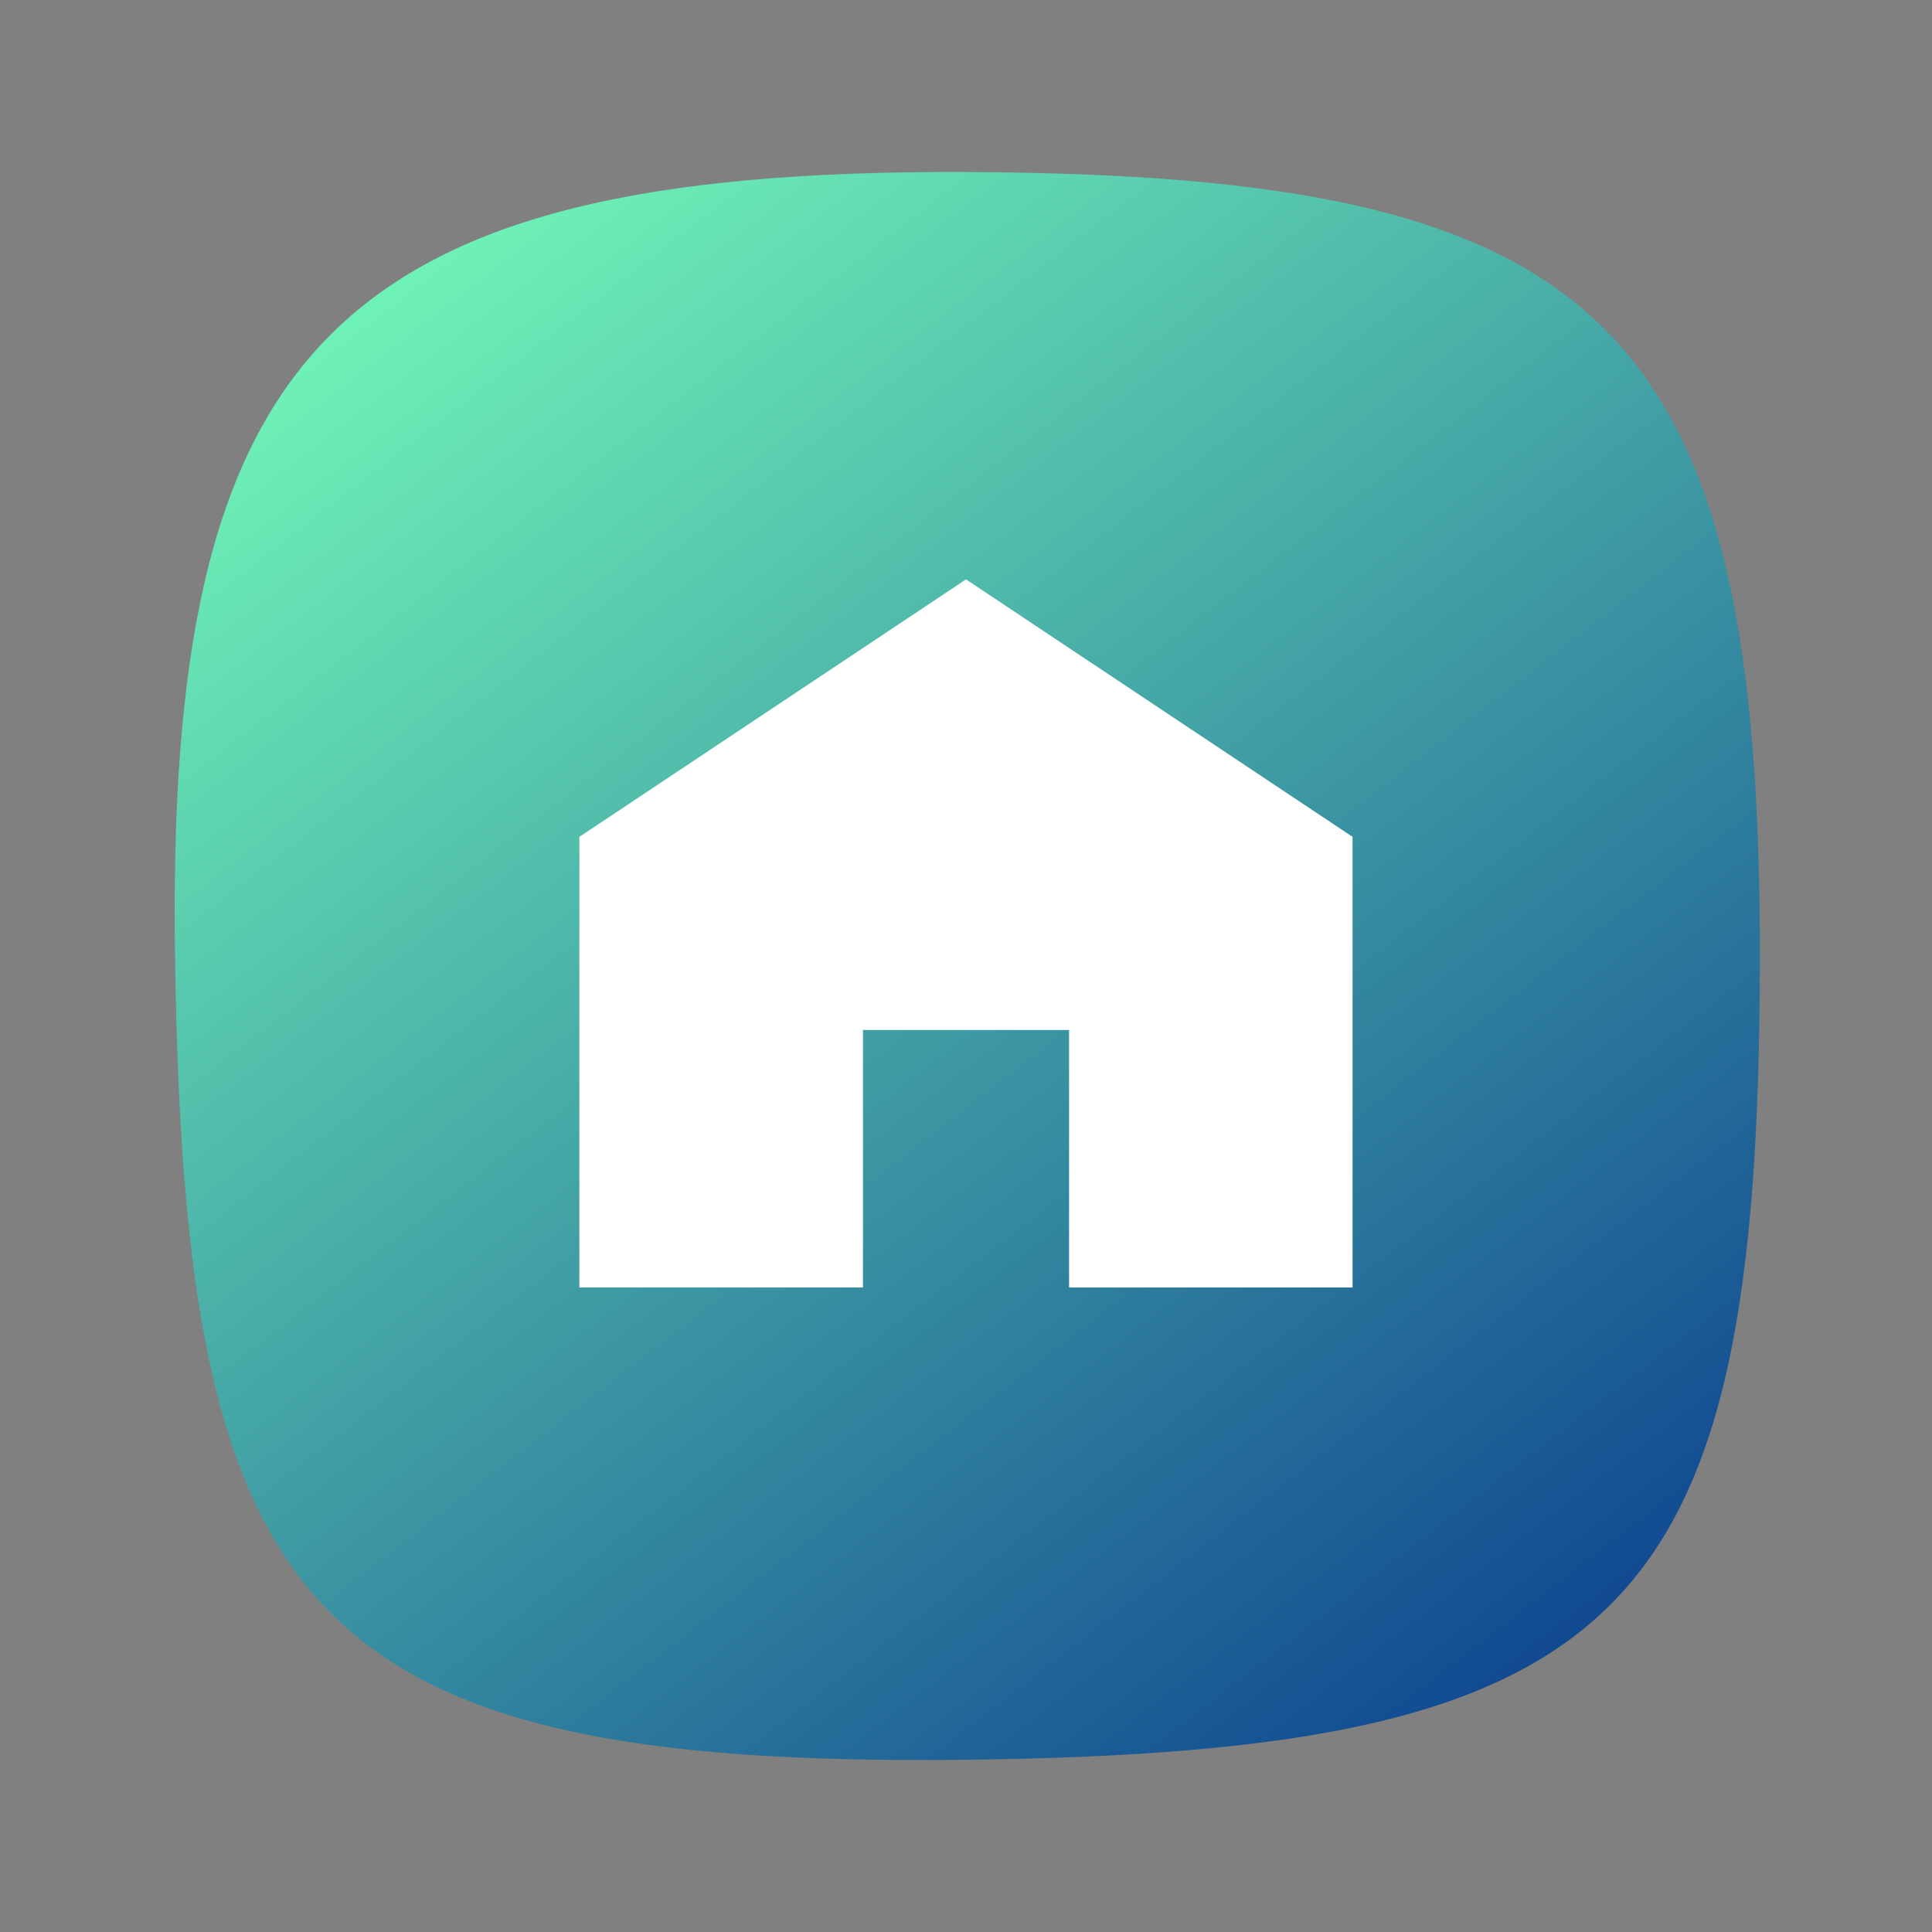 <svg id="eZDxd7vMeCX1" xmlns="http://www.w3.org/2000/svg" xmlns:xlink="http://www.w3.org/1999/xlink" viewBox="0 0 300 300" shape-rendering="geometricPrecision" text-rendering="geometricPrecision"><rect x="0" y="0" width="300" height="300" fill="#808080" stroke="none"/><defs><linearGradient id="eZDxd7vMeCX2-fill" x1="0.946" y1="1" x2="0.174" y2="0" spreadMethod="pad" gradientUnits="objectBoundingBox"><stop id="eZDxd7vMeCX2-fill-0" offset="0%" stop-color="rgb(9,59,142)"/><stop id="eZDxd7vMeCX2-fill-1" offset="100%" stop-color="rgb(113,246,184)"/></linearGradient></defs><path id="eZDxd7vMeCX2" d="M-103.988,-0.656C-105.3,-80.697,-83.65,-104.768,0,-104.378C83.65,-103.988,104.644,-85.29,104.378,0C104.112,85.29,87.586,103.332,0,104.378C-87.586,105.425,-102.676,84.634,-103.988,-0.656Z" transform="matrix(1.181 0 0 1.181 150 149.983)" fill="url(#eZDxd7vMeCX2-fill)" stroke="none" stroke-width="0"/><path id="eZDxd7vMeCX3" d="M60,123.666C60,123.666,60,123.666,118.288,84.809C176.563,123.666,176.563,123.666,176.563,123.666C176.563,123.666,176.563,191.665,176.563,191.665C176.563,191.665,133.823,191.665,133.823,191.665C133.823,191.665,133.823,166.309,133.823,152.809C121.823,152.809,114.754,152.809,102.754,152.809C102.754,166.309,102.754,191.665,102.754,191.665Q60,191.665,60,191.665C60,191.665,60,123.666,60,123.666Z" transform="matrix(1.03 0 0 1.029 28.166 2.696)" fill="rgb(255,255,255)" stroke="none" stroke-width="0"/></svg>